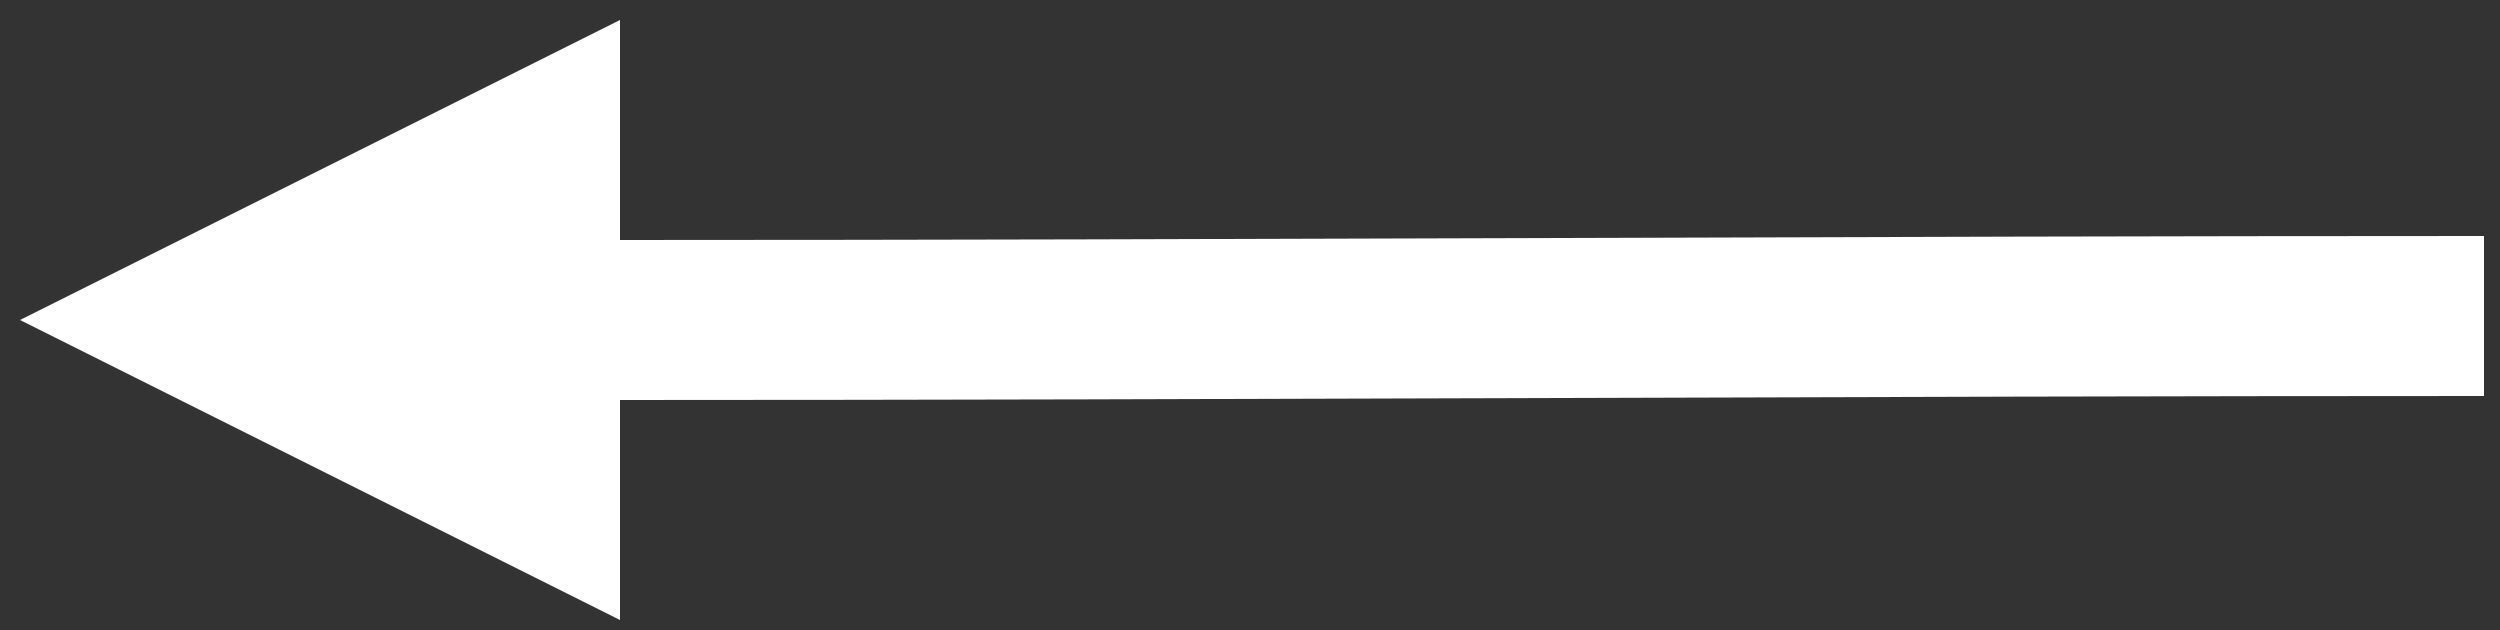 <?xml version="1.0" encoding="UTF-8" standalone="no"?><svg xmlns="http://www.w3.org/2000/svg" xmlns:xlink="http://www.w3.org/1999/xlink" clip-rule="evenodd" stroke-miterlimit="10" viewBox="0 0 250 63"><rect x="0" y="0" width="250" height="63" fill="#333333" stroke="none"/><desc>SVG generated by Keynote</desc><defs></defs><g transform="matrix(1.00, 0.00, -0.00, -1.00, 0.0, 63.0)"><path d="M 246.6 0.0 C 184.4 0.0 122.2 0.4 60.0 0.4 L 52.2 0.4 " fill="none" stroke="#FEFFFE" stroke-width="16.00" transform="matrix(1.00, 0.00, 0.00, -1.00, 1.8, 31.4)"></path><path d="M 62.0 61.0 L 2.0 31.0 L 62.0 1.0 Z M 62.0 61.0 " fill="#FEFFFE"></path></g></svg>